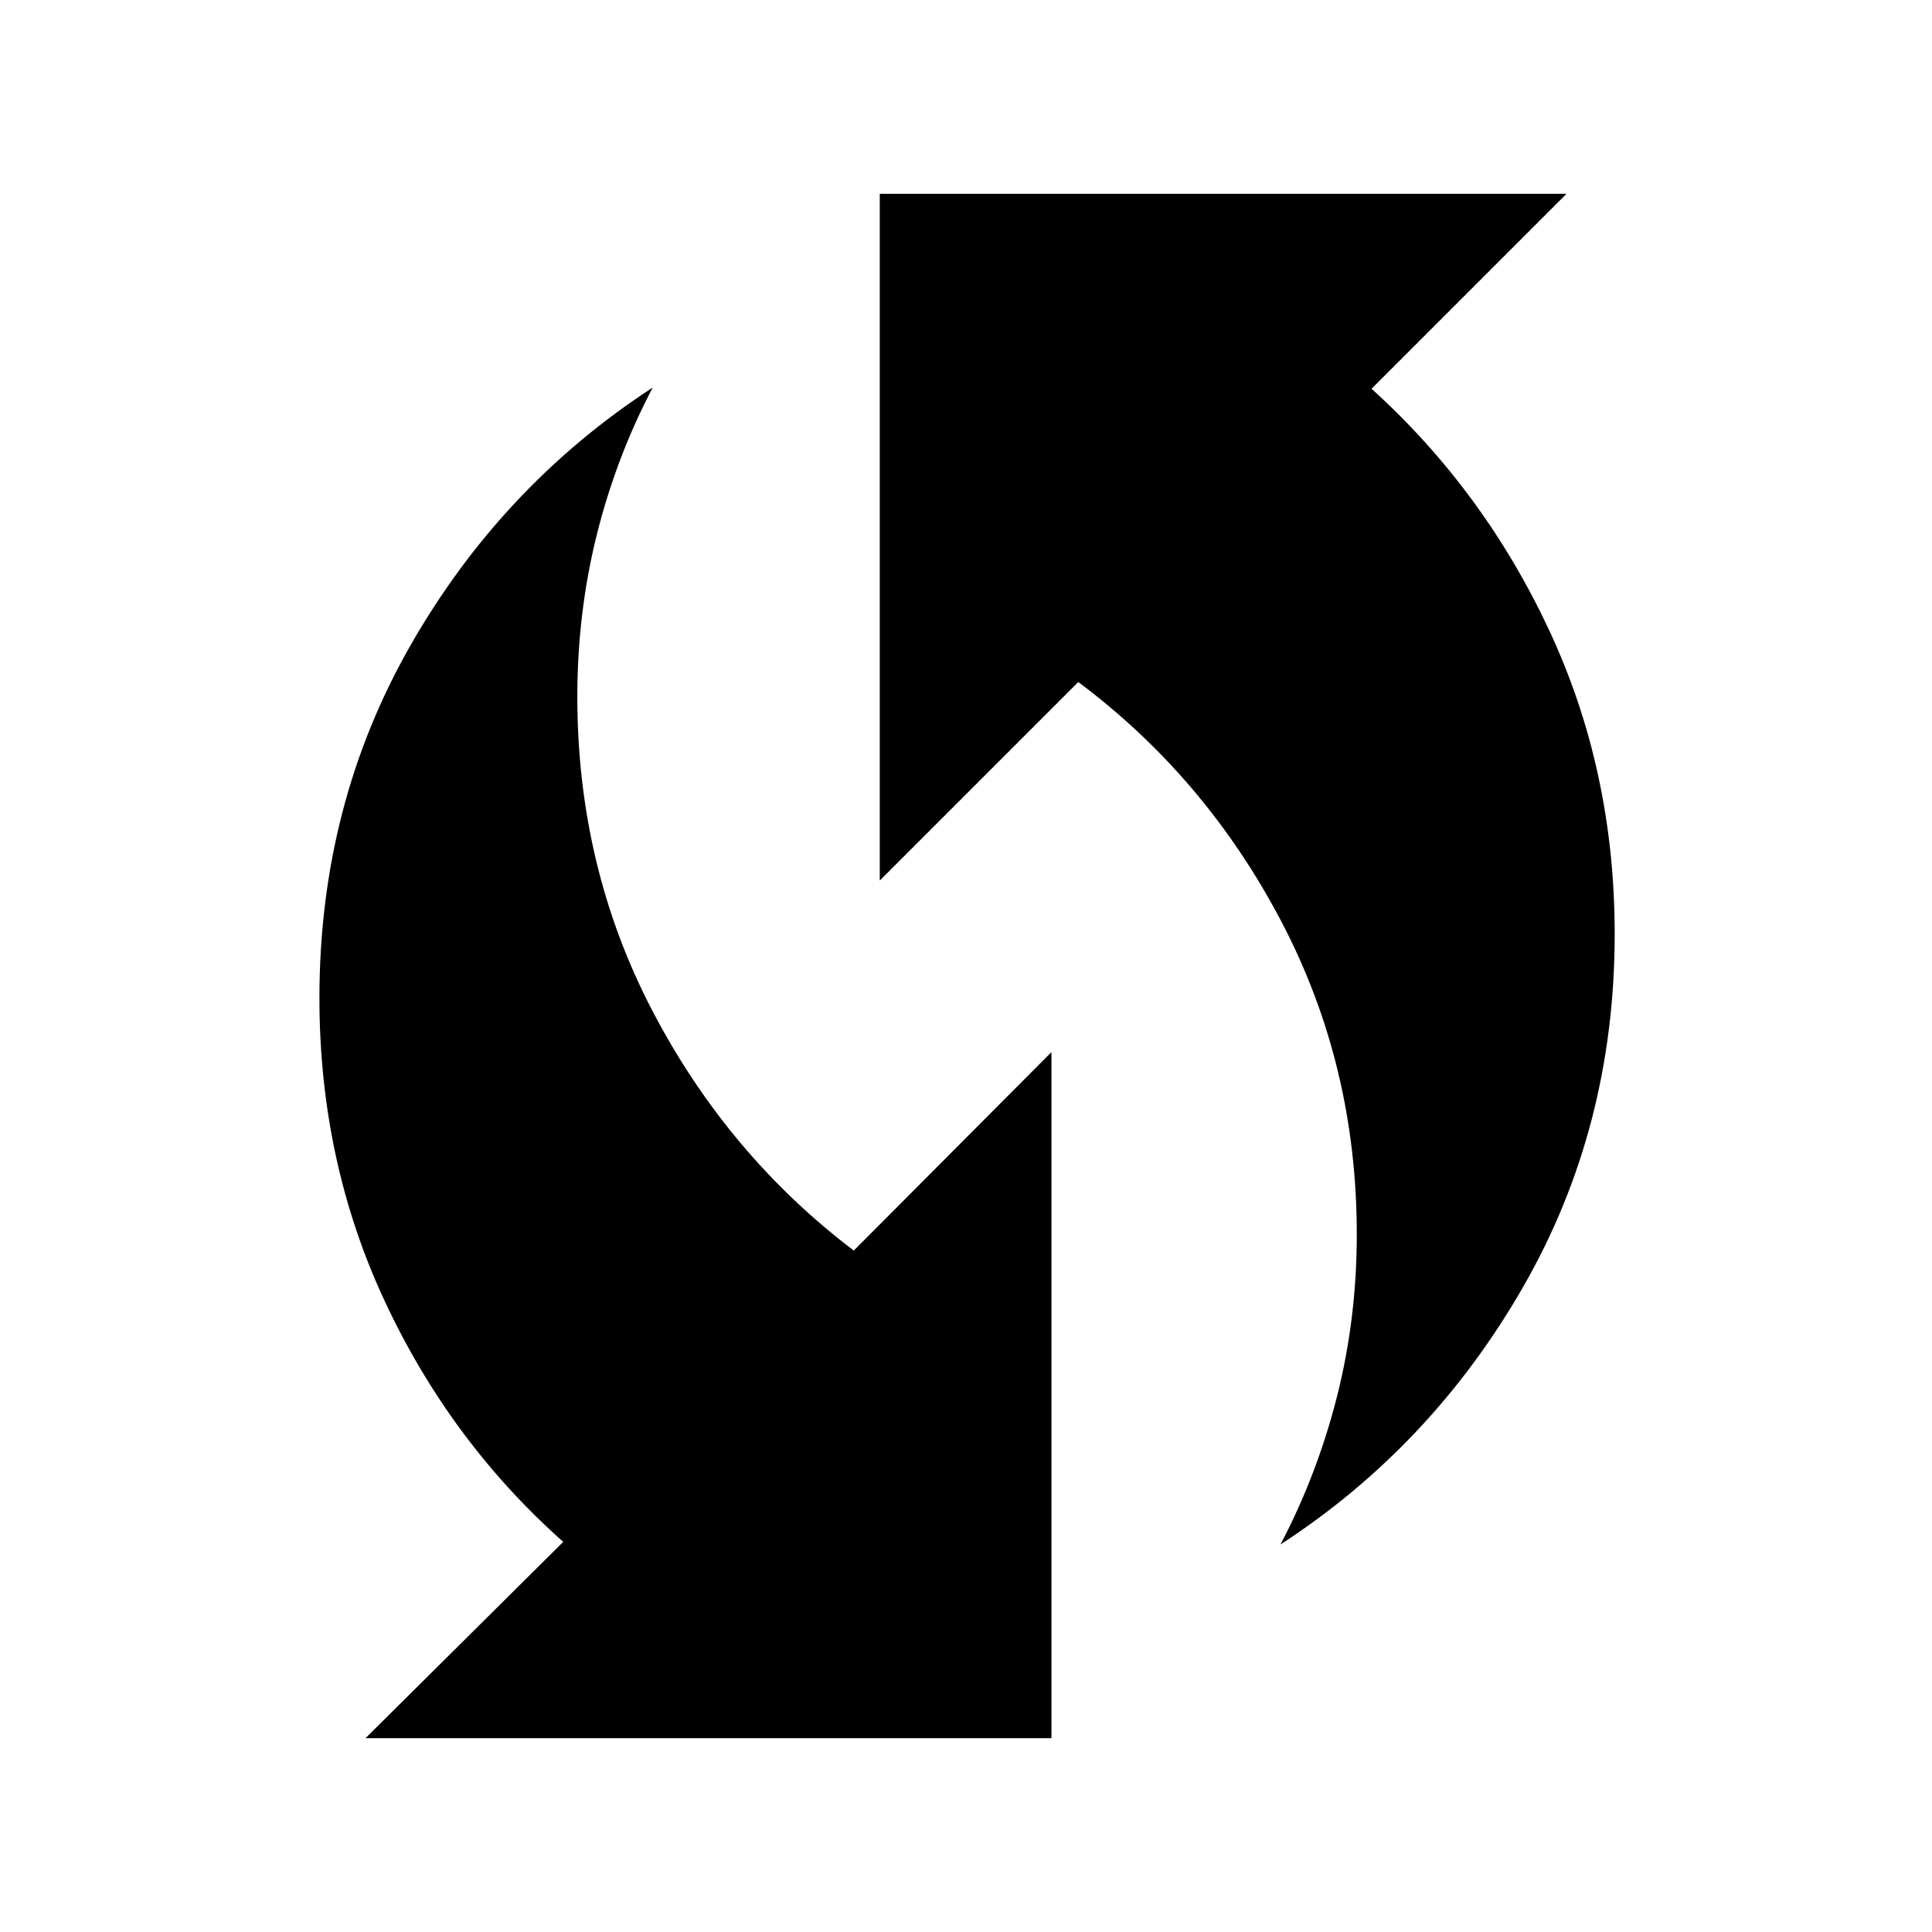 <svg xmlns="http://www.w3.org/2000/svg" height="40" viewBox="0 -960 960 960" width="40"><path d="M636.28-192.57q18.28-34.84 28.09-73.61 9.81-38.76 9.81-80.47 0-84.16-37.63-155.74-37.63-71.57-100.76-118.71l-98.64 98.64v-341.23h341.23l-96.87 96.87q55.8 50.46 88.31 120.09 32.51 69.62 32.51 150.81 0 96.17-45.48 175.36-45.49 79.2-120.57 127.99ZM181.62-96.31l98.25-97.54q-56.07-49.79-88.61-119.42-32.54-69.62-32.54-150.81 0-96.17 45.32-175.36 45.32-79.2 120.29-127.99-18.28 34.84-27.87 73.48t-9.59 80.21q0 84.56 37.34 156.07 37.34 71.51 100.03 119.07l98.22-98.61v340.9H181.62Z"/></svg>